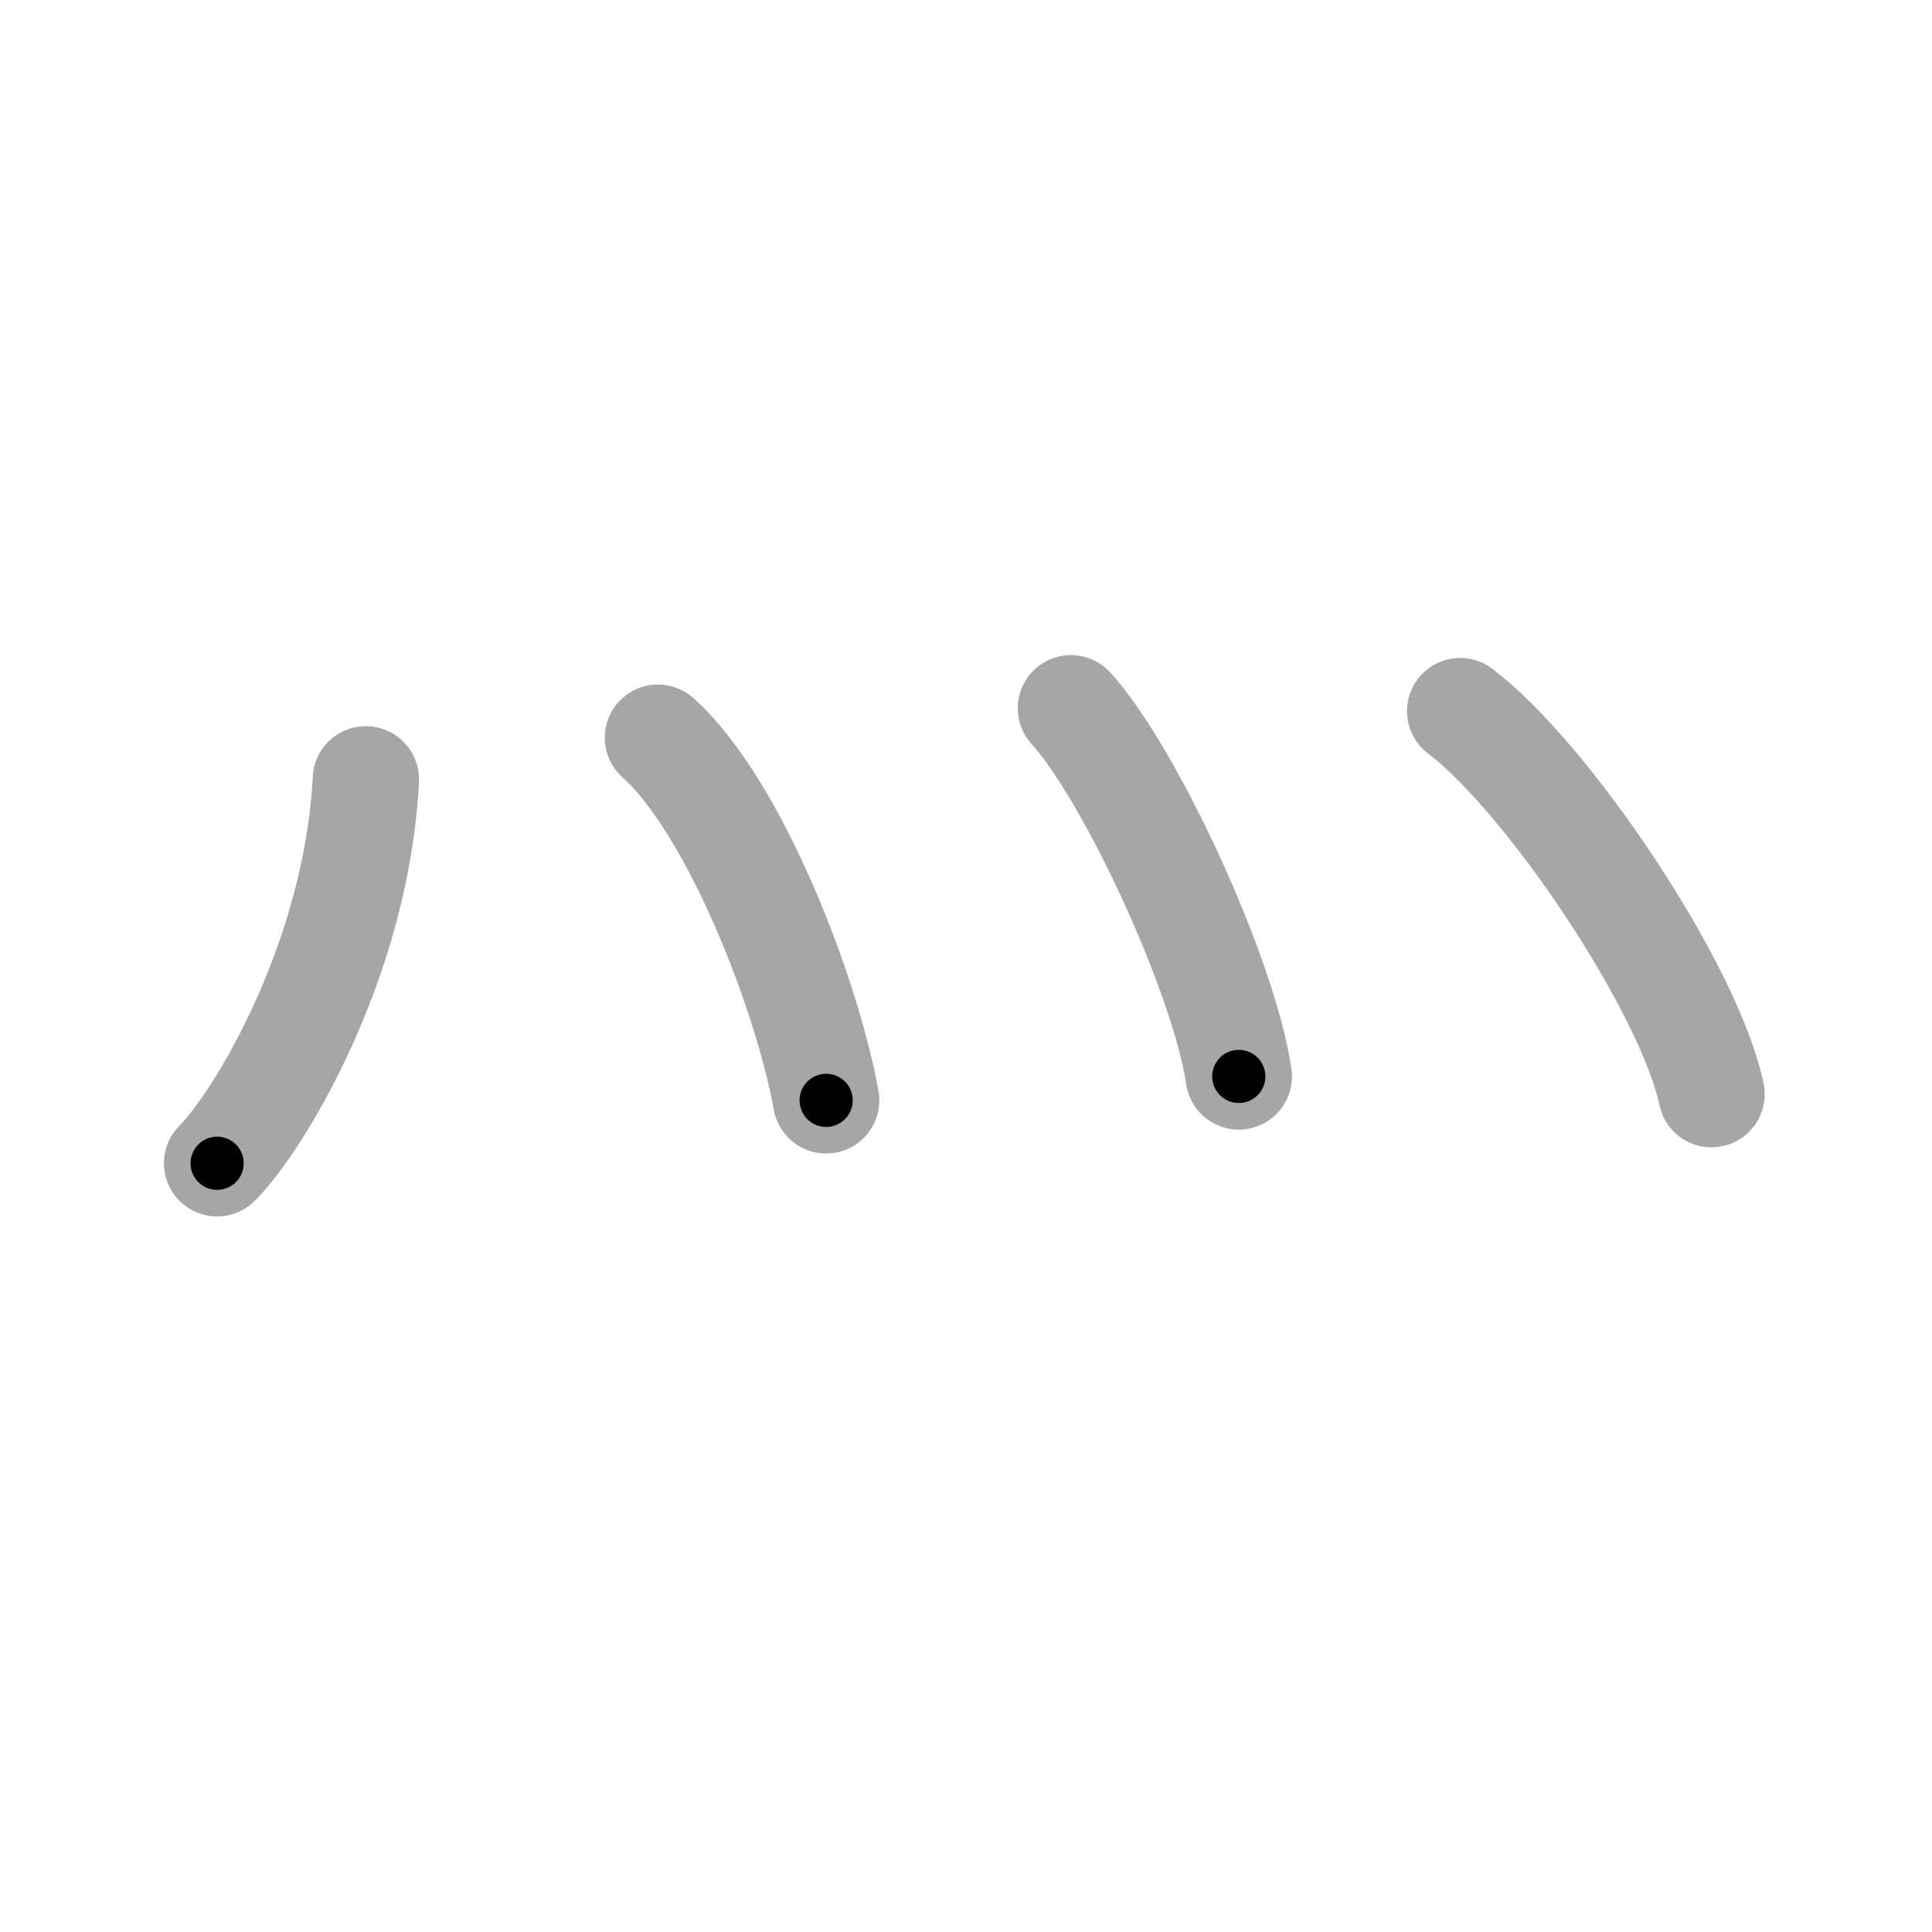 <svg xmlns="http://www.w3.org/2000/svg" viewBox="0 0 109 109" id="706c"><g fill="none" stroke="#a6a6a6" stroke-width="6" stroke-linecap="round" stroke-linejoin="round"><g><path d="M20.64,43.97c-0.51,10.16-6.01,19.28-8.39,21.66" /><path d="M37.12,41.62c4.32,3.86,8.41,14.46,9.49,20.46" /><path d="M60.42,39.96c3.34,3.66,8.63,15.07,9.47,20.77" /><path d="M82.38,40.12c5.01,3.81,12.93,15.67,14.18,21.61" /></g></g><g fill="none" stroke="#000" stroke-width="3" stroke-linecap="round" stroke-linejoin="round"><path d="M20.64,43.97c-0.51,10.16-6.01,19.28-8.39,21.66" stroke-dasharray="23.61" stroke-dashoffset="23.61"><animate attributeName="stroke-dashoffset" values="23.61;23.61;0" dur="0.236s" fill="freeze" begin="0s;706c.click" /></path><path d="M37.12,41.62c4.32,3.86,8.41,14.46,9.49,20.46" stroke-dasharray="22.835" stroke-dashoffset="22.835"><animate attributeName="stroke-dashoffset" values="22.835" fill="freeze" begin="706c.click" /><animate attributeName="stroke-dashoffset" values="22.835;22.835;0" keyTimes="0;0.509;1" dur="0.464s" fill="freeze" begin="0s;706c.click" /></path><path d="M60.42,39.96c3.34,3.66,8.63,15.07,9.47,20.77" stroke-dasharray="23.014" stroke-dashoffset="23.014"><animate attributeName="stroke-dashoffset" values="23.014" fill="freeze" begin="706c.click" /><animate attributeName="stroke-dashoffset" values="23.014;23.014;0" keyTimes="0;0.669;1" dur="0.694s" fill="freeze" begin="0s;706c.click" /></path><path d="M82.38,40.12c5.01,3.81,12.93,15.67,14.18,21.61" stroke-dasharray="26.161" stroke-dashoffset="26.161"><animate attributeName="stroke-dashoffset" values="26.161" fill="freeze" begin="706c.click" /><animate attributeName="stroke-dashoffset" values="26.161;26.161;0" keyTimes="0;0.726;1" dur="0.956s" fill="freeze" begin="0s;706c.click" /></path></g></svg>